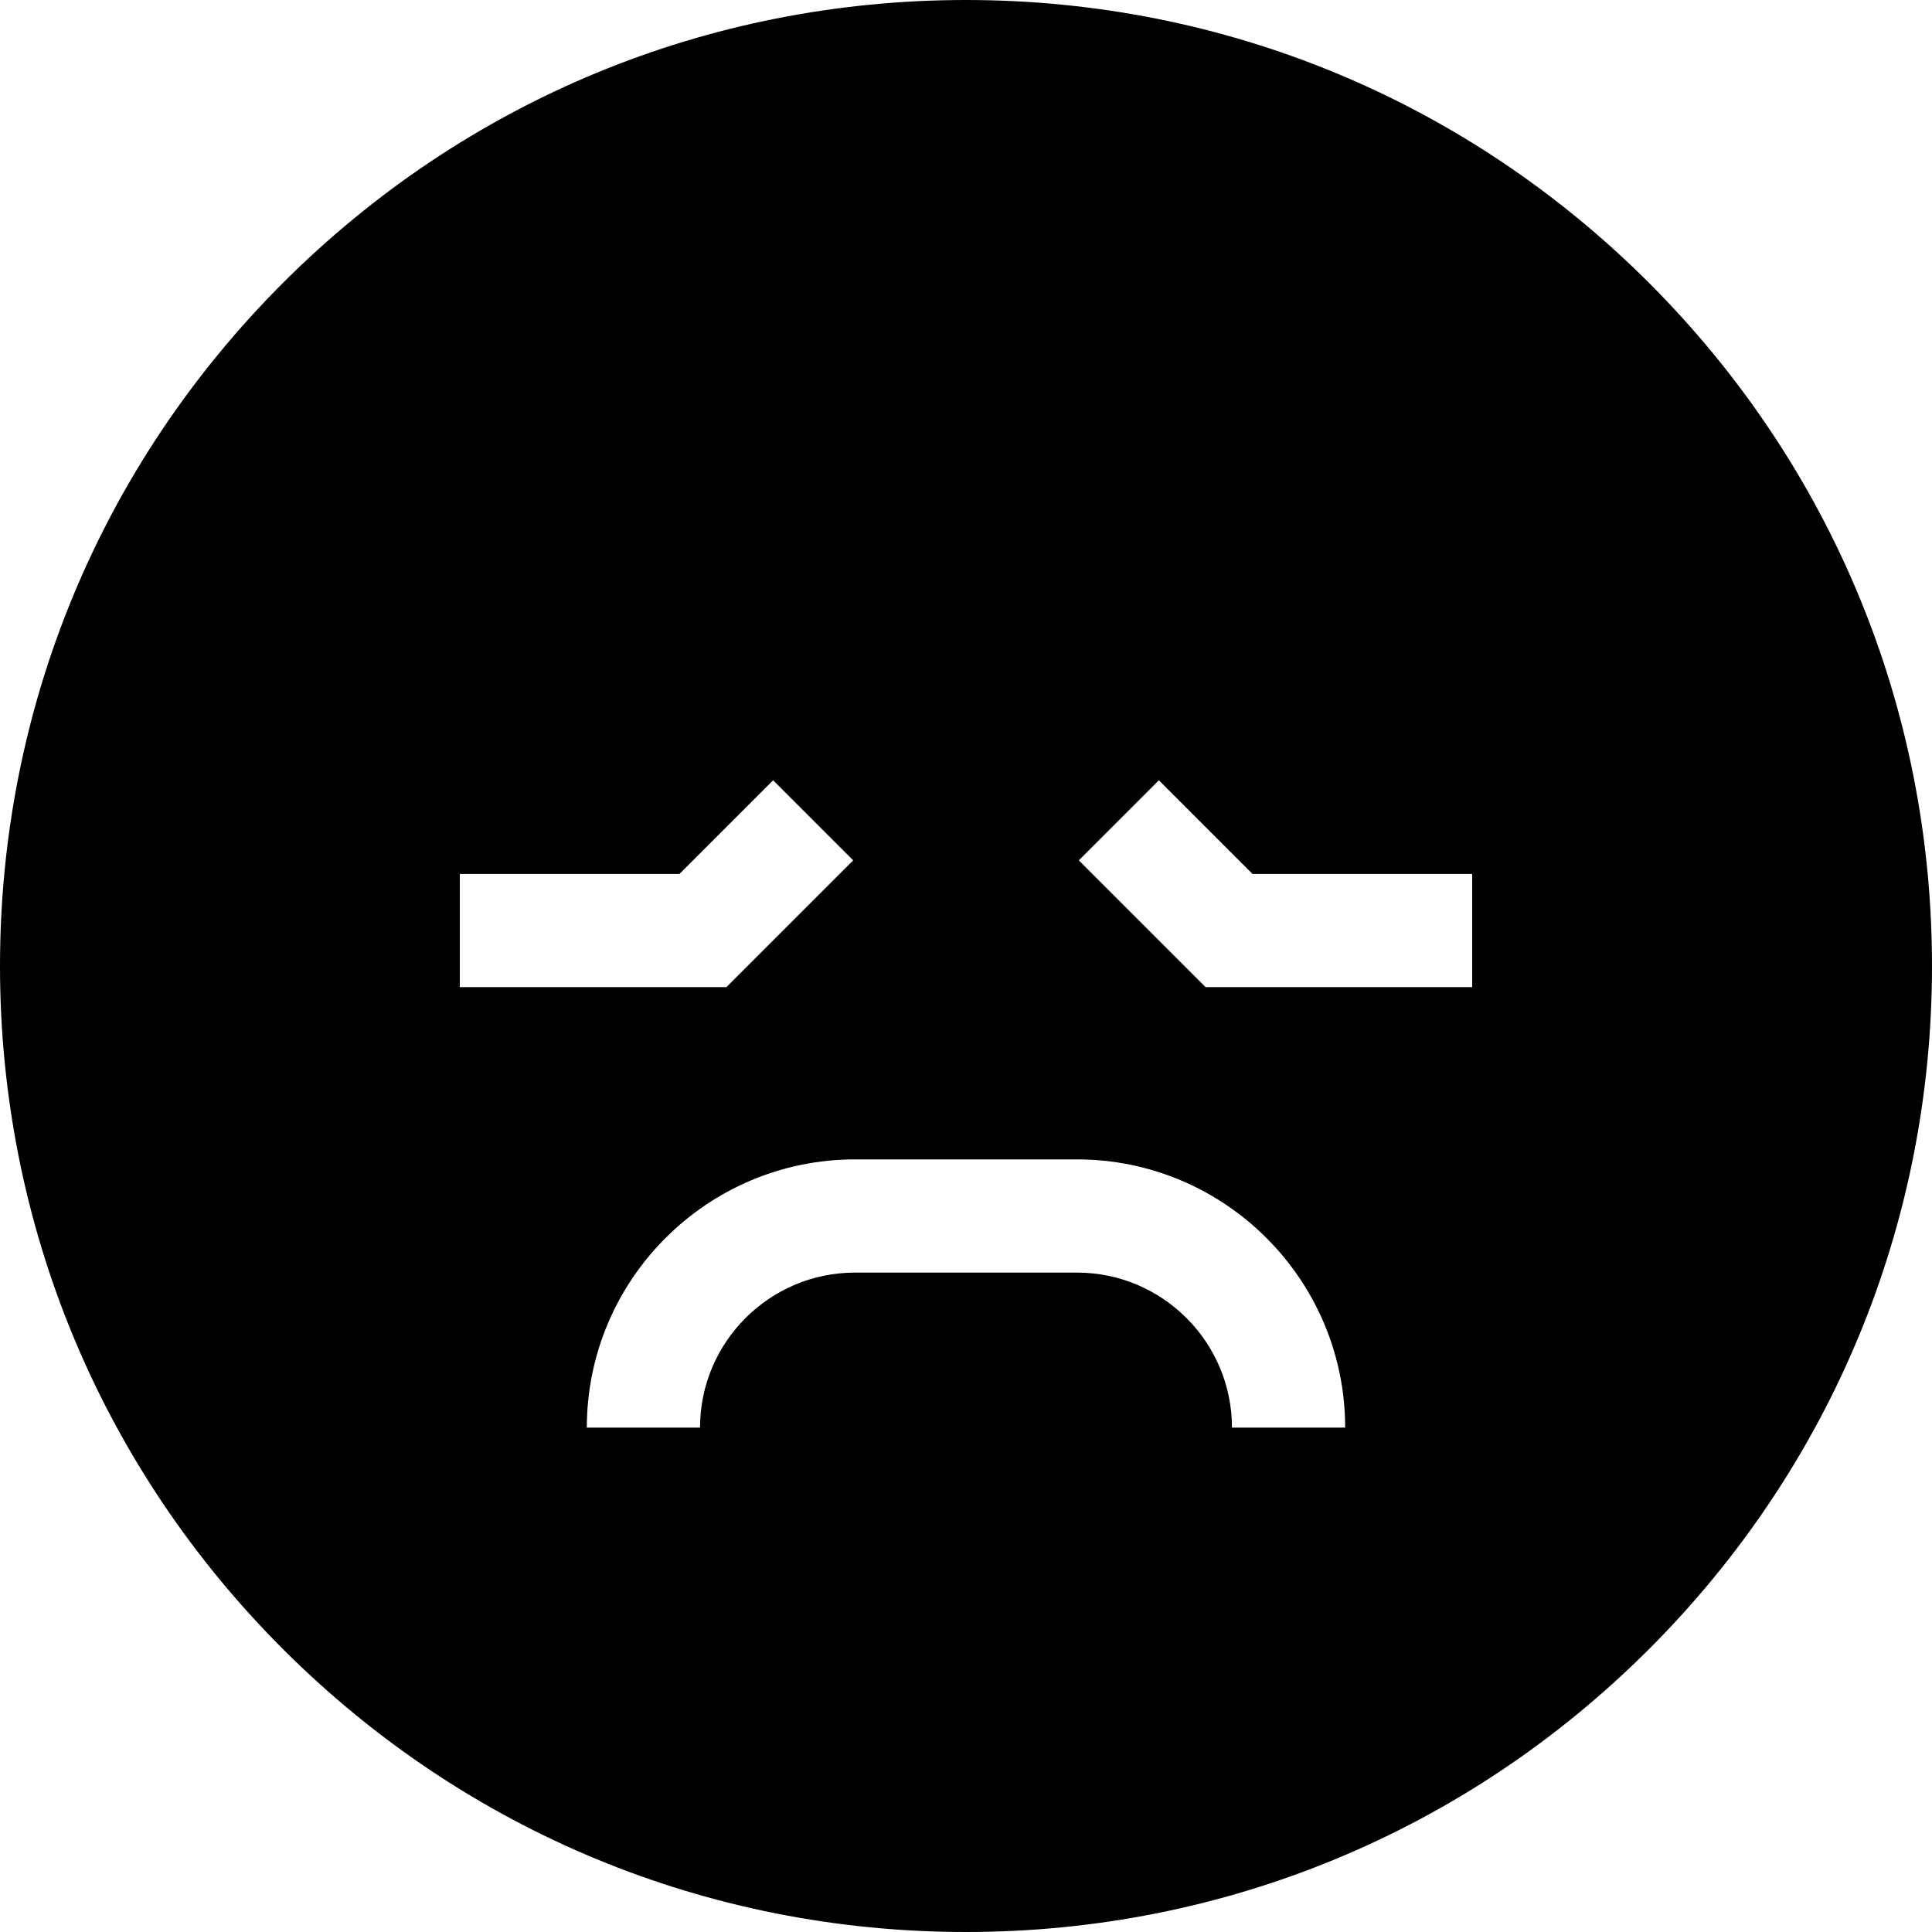 <svg id="Capa_1" enable-background="new 0 0 512 512" height="512" viewBox="0 0 512 512" width="512" xmlns="http://www.w3.org/2000/svg"><g><path d="m437.02 74.98c-48.353-48.351-112.64-74.98-181.02-74.98s-132.667 26.629-181.02 74.98c-48.351 48.353-74.98 112.64-74.98 181.02s26.629 132.667 74.98 181.02c48.353 48.351 112.64 74.98 181.02 74.98s132.667-26.629 181.02-74.98c48.351-48.353 74.98-112.64 74.98-181.02s-26.629-132.667-74.98-181.02zm-315.161 156.62h58.212l24.817-24.818 21.213 21.215-33.603 33.603h-70.639zm204.623 146.738c0-22.656-18.433-41.089-41.089-41.089h-58.788c-22.656 0-41.089 18.433-41.089 41.089h-30c0-39.198 31.891-71.089 71.089-71.089h58.788c39.198 0 71.089 31.891 71.089 71.089zm63.659-116.738h-70.639l-33.604-33.604 21.213-21.215 24.817 24.818h58.212v30.001z"/></g></svg>